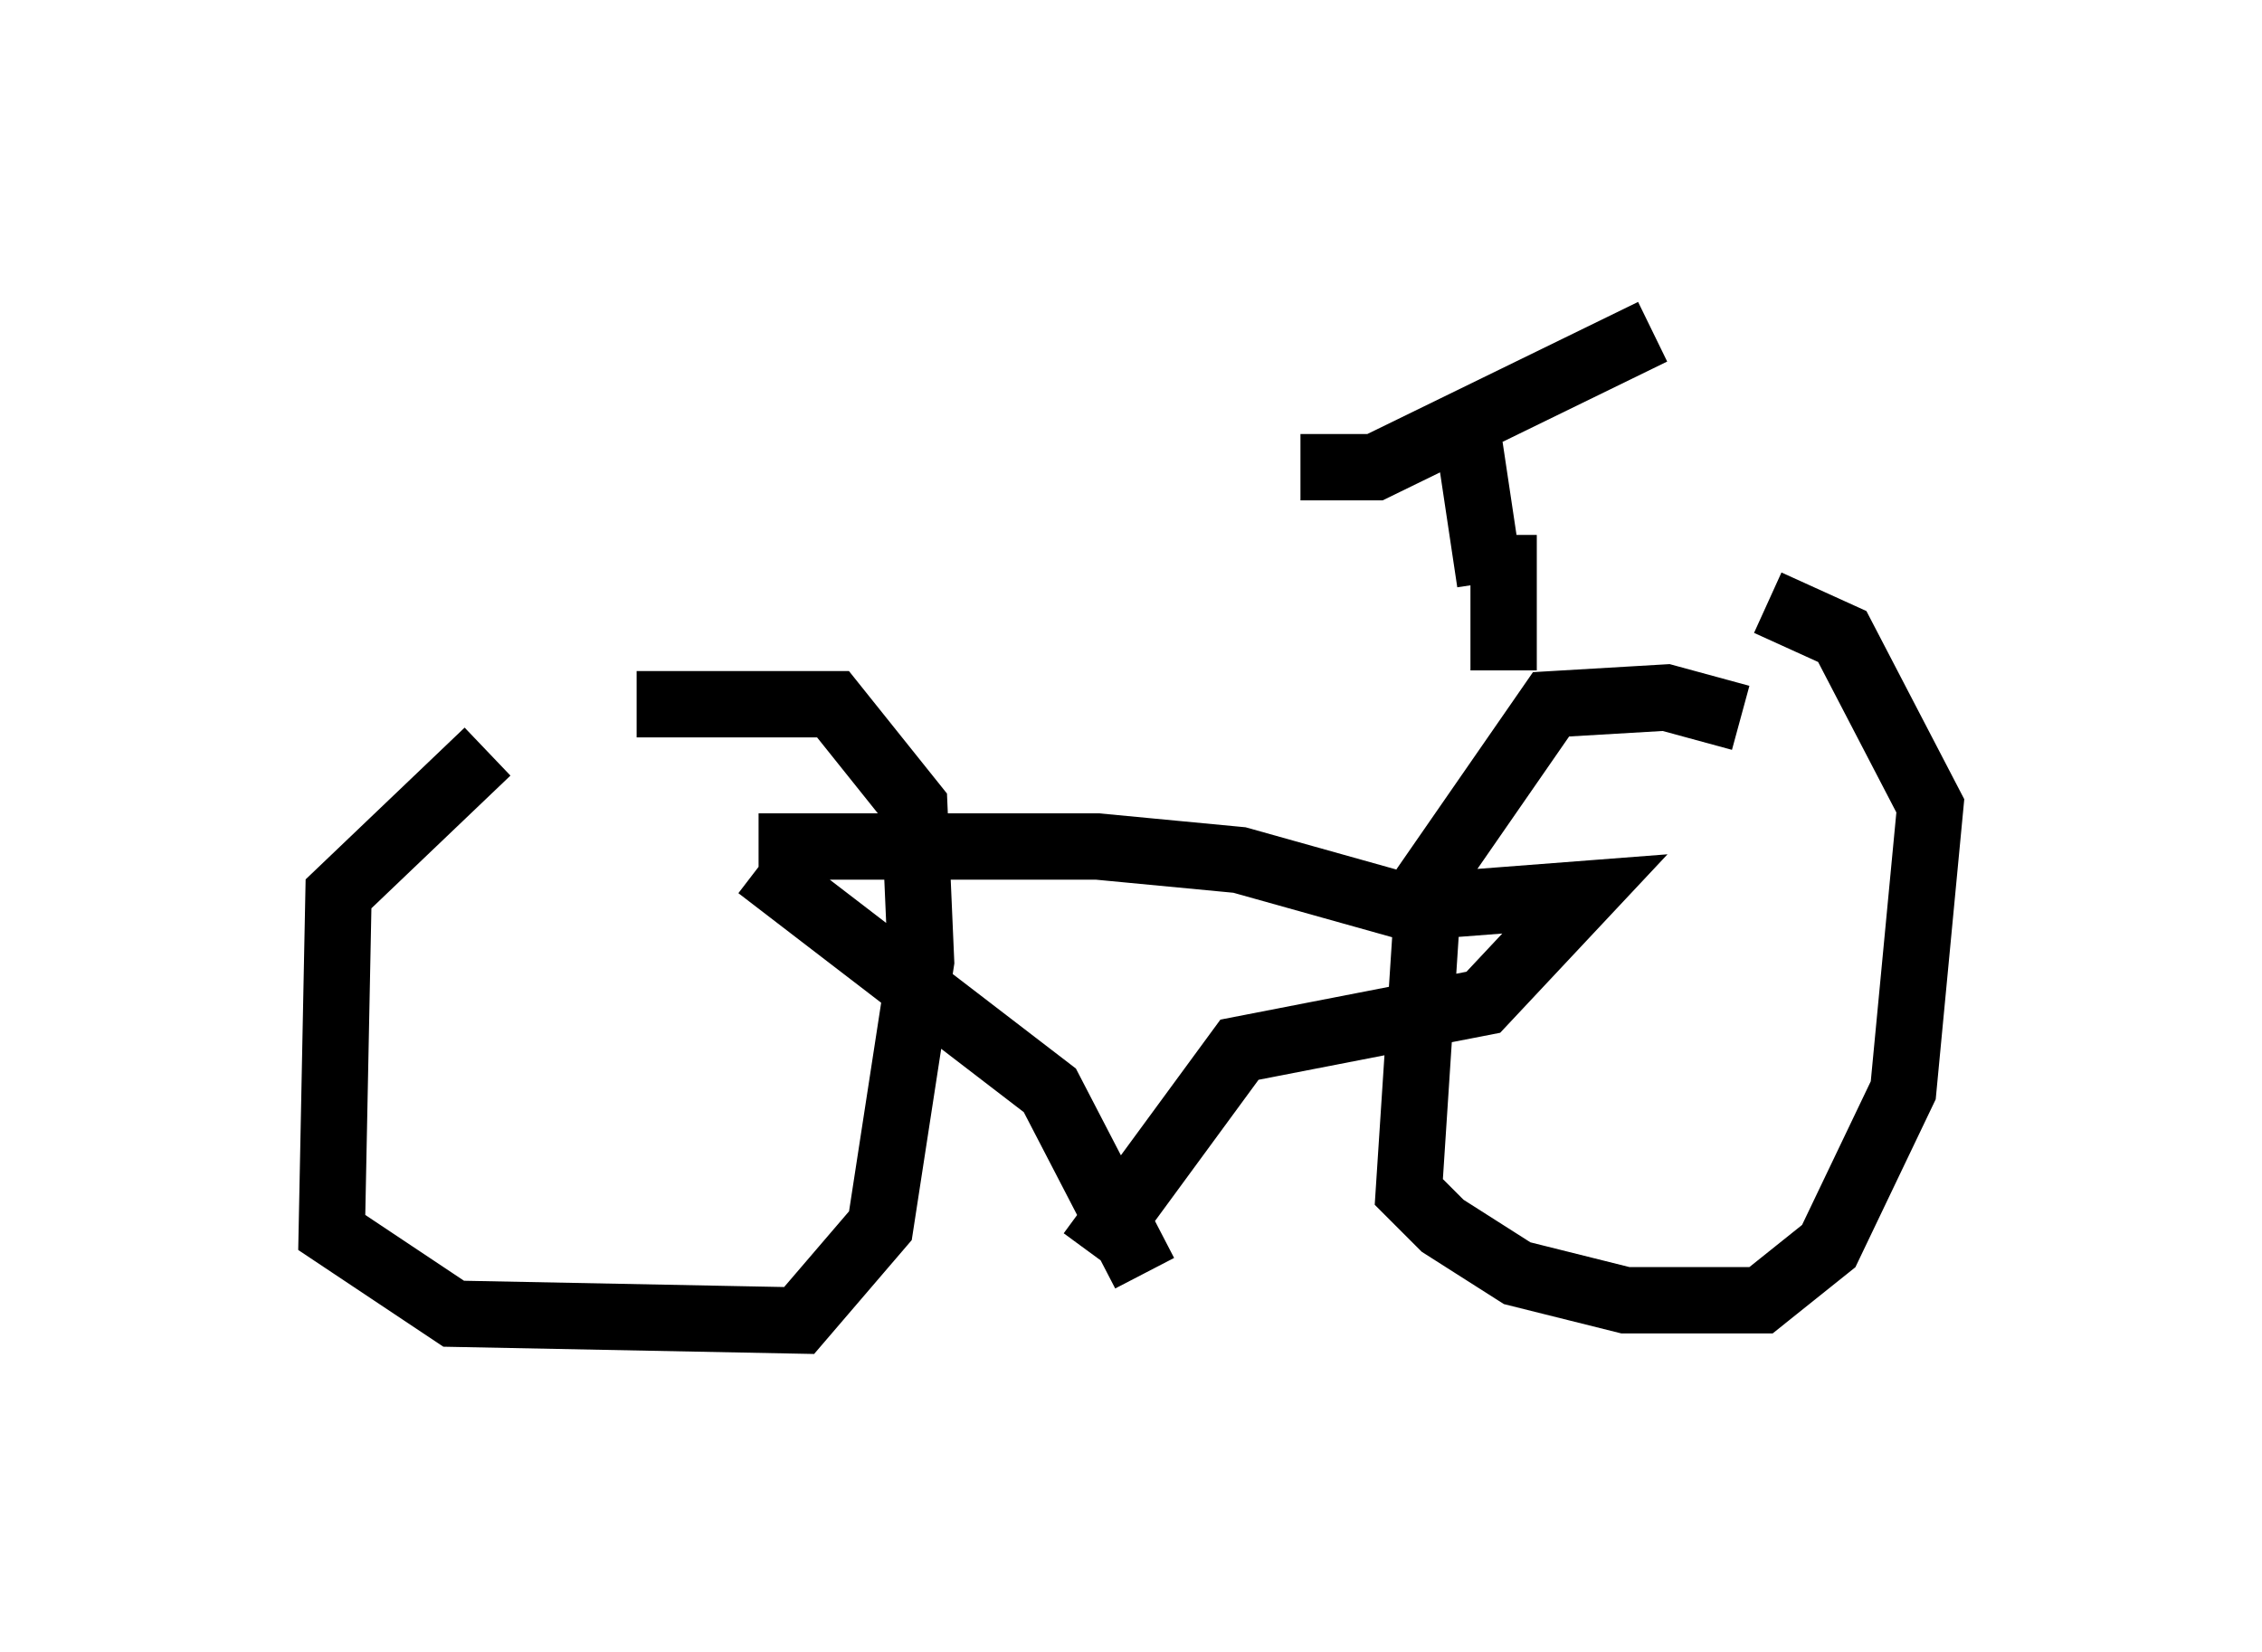 <?xml version="1.0" encoding="utf-8" ?>
<svg baseProfile="full" height="24.904" version="1.1" width="34.092" xmlns="http://www.w3.org/2000/svg" xmlns:ev="http://www.w3.org/2001/xml-events" xmlns:xlink="http://www.w3.org/1999/xlink"><defs /><rect fill="white" height="24.904" width="34.092" x="0" y="0" /><path d="M10.615, 11.125 m-3.267, 0.204 l-2.246, 2.144 -0.102, 5.104 l1.838, 1.225 5.206, 0.102 l1.225, -1.429 0.613, -3.981 l-0.102, -2.348 -1.225, -1.531 l-2.96, 0.0 m1.838, 2.144 l5.104, 0.0 2.144, 0.204 l2.552, 0.715 2.654, -0.204 l-1.531, 1.633 -3.675, 0.715 l-2.246, 3.063 m-5.002, -5.819 l4.39, 3.369 1.429, 2.756 m8.983, -8.371 l-1.123, -0.306 -1.735, 0.102 l-1.838, 2.654 -0.306, 4.696 l0.51, 0.51 1.123, 0.715 l1.633, 0.408 2.042, 0.0 l1.021, -0.817 1.123, -2.348 l0.408, -4.288 -1.327, -2.552 l-1.123, -0.51 m-4.185, -0.306 l-0.306, -2.042 m-2.552, 0.306 l1.123, 0.0 4.185, -2.042 m-2.246, 3.063 l0.0, 2.042 " fill="none" stroke="black" stroke-width="1" /></svg>